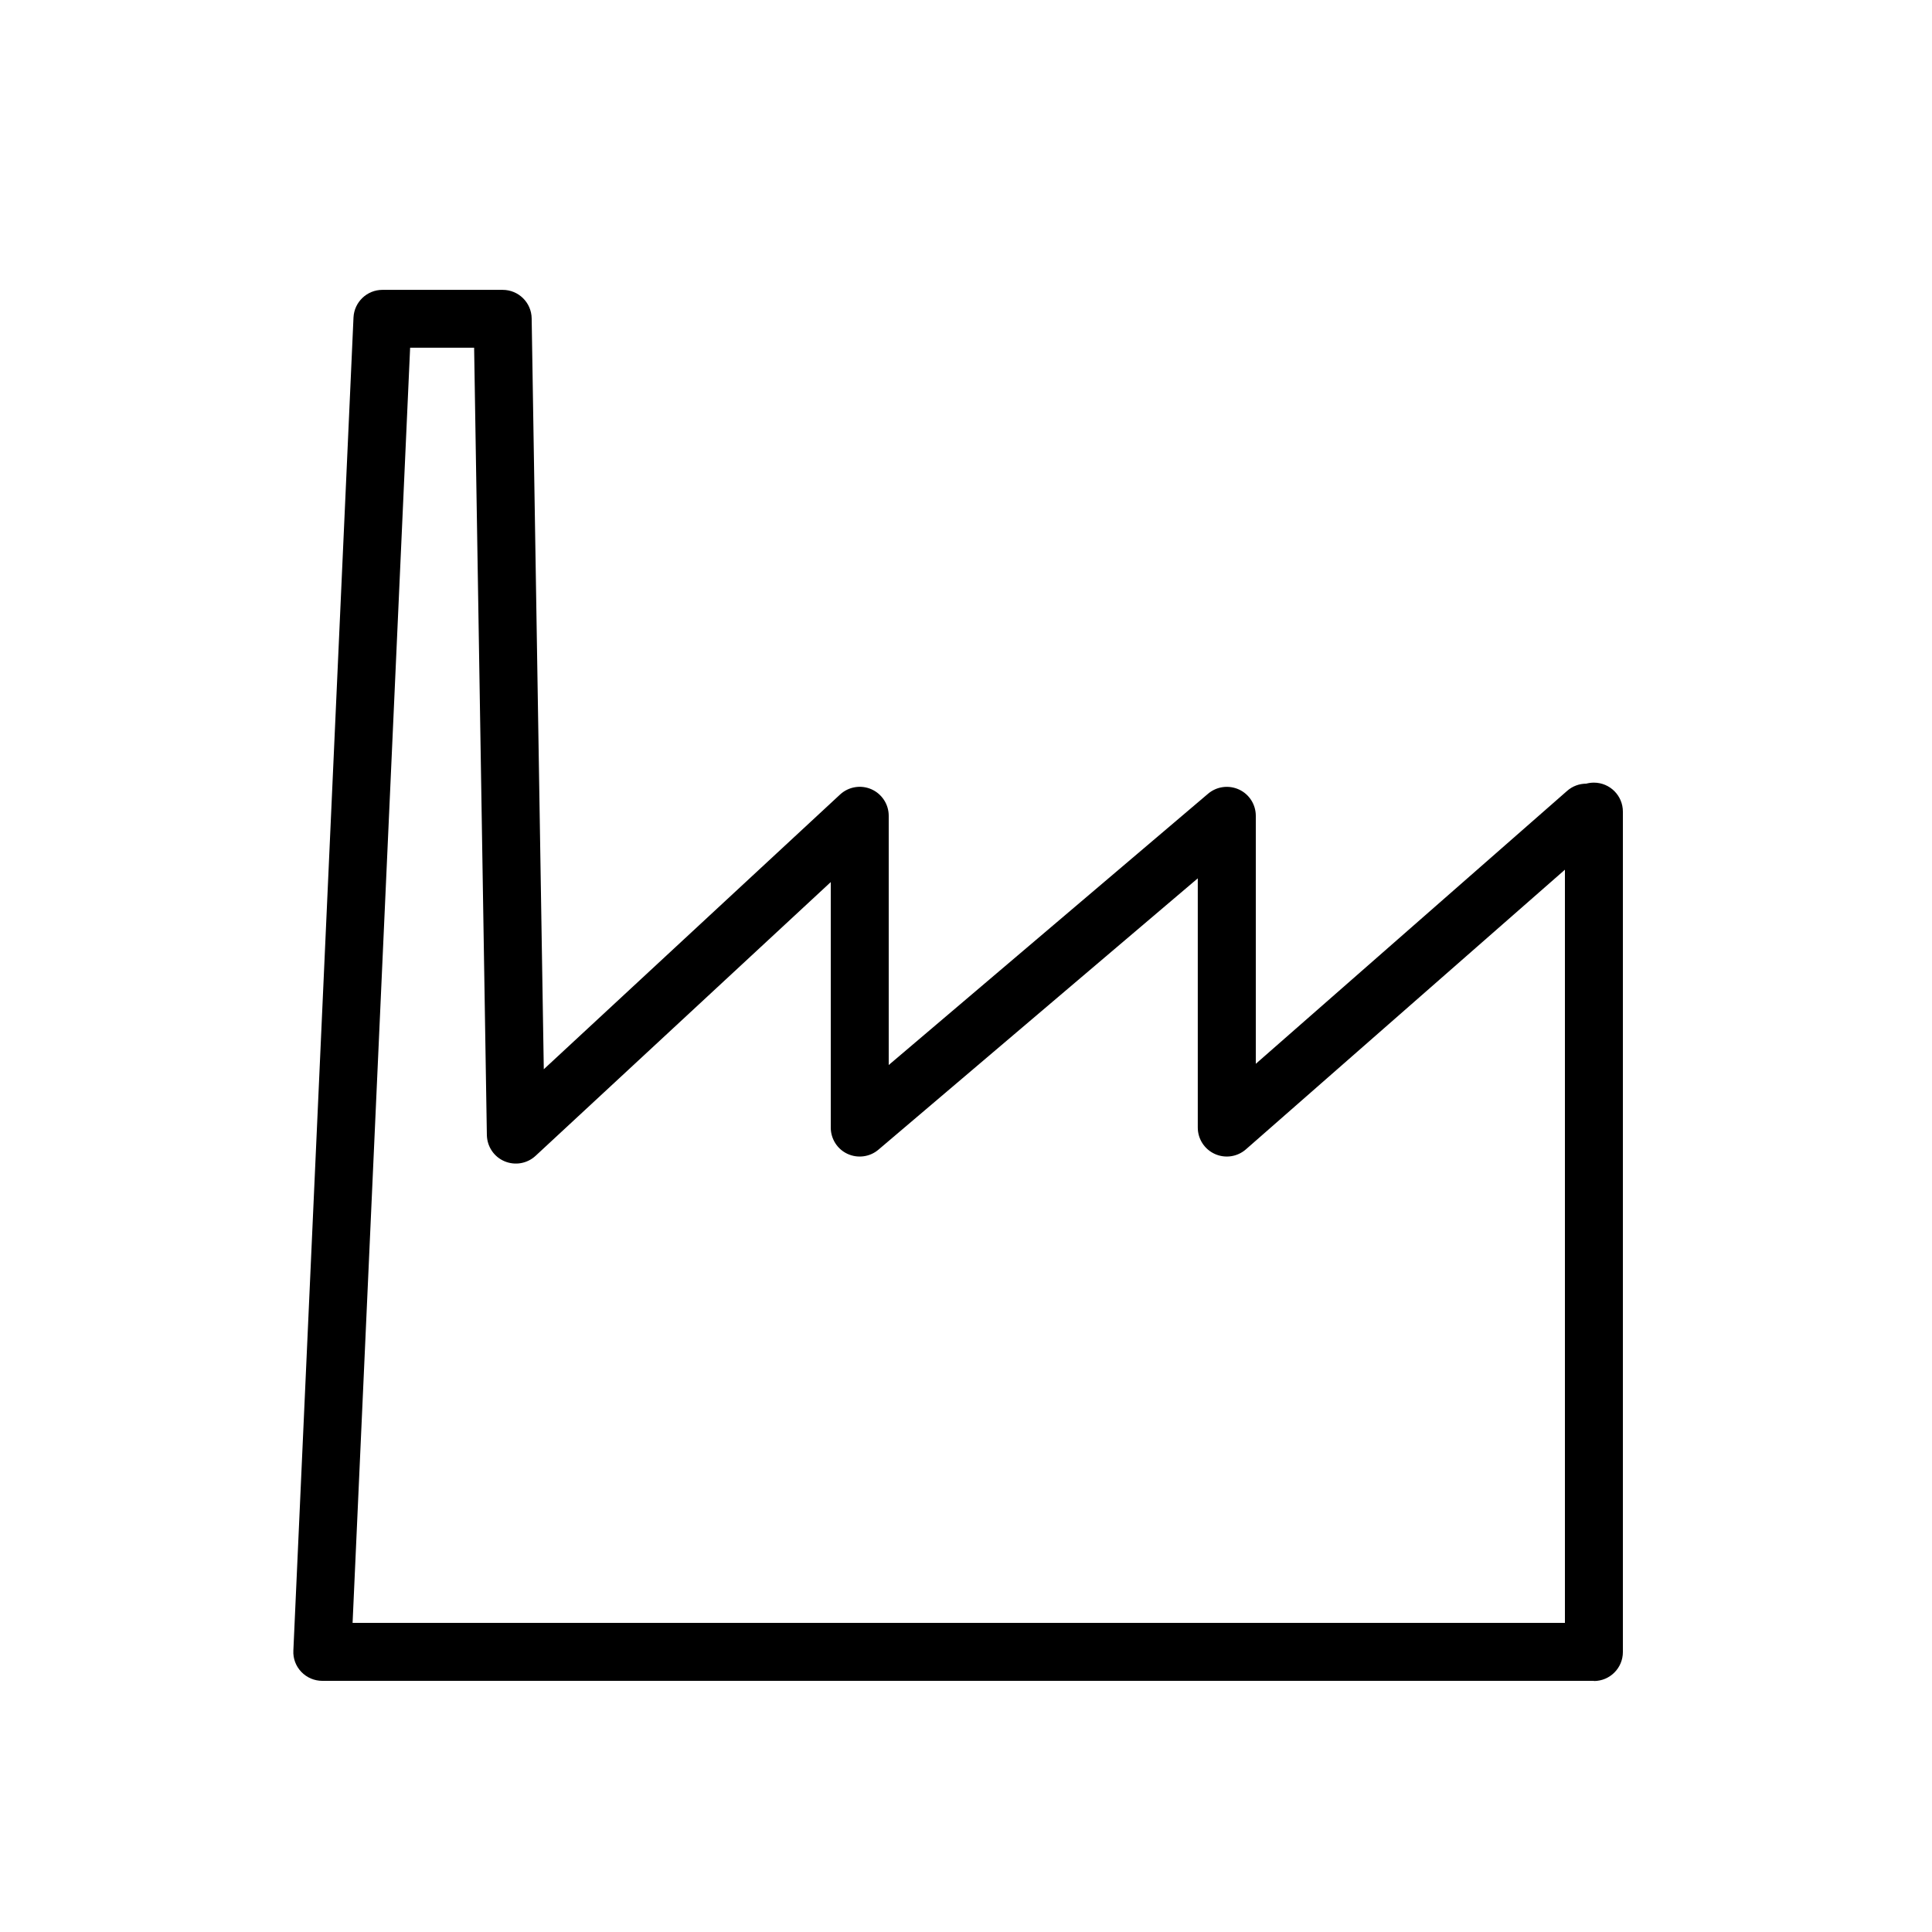 <?xml version="1.0" encoding="utf-8"?>
<!-- Generated by IcoMoon.io -->
<!DOCTYPE svg PUBLIC "-//W3C//DTD SVG 1.1//EN" "http://www.w3.org/Graphics/SVG/1.1/DTD/svg11.dtd">
<svg version="1.1" xmlns="http://www.w3.org/2000/svg" xmlns:xlink="http://www.w3.org/1999/xlink" width="32" height="32" viewBox="0 0 32 32">
<path fill="#000000" d="M26.4 27.84h-21.062c-0.131 0-0.256-0.053-0.347-0.148s-0.139-0.222-0.132-0.353l0.996-22.080c0.012-0.256 0.223-0.458 0.479-0.458h1.992c0.262 0 0.476 0.21 0.48 0.472l0.201 12.437 4.907-4.55c0.14-0.13 0.344-0.164 0.518-0.088s0.288 0.249 0.288 0.44v4.128l5.289-4.493c0.143-0.122 0.343-0.148 0.513-0.070s0.278 0.249 0.278 0.436v4.107l5.157-4.521c0.091-0.080 0.204-0.119 0.315-0.119 0.041-0.011 0.084-0.017 0.128-0.017 0.265 0 0.48 0.215 0.48 0.48v13.92c0 0.265-0.215 0.48-0.48 0.48zM5.84 26.88h20.080v-12.475l-5.284 4.632c-0.142 0.124-0.343 0.154-0.515 0.076s-0.282-0.249-0.282-0.437v-4.128l-5.289 4.494c-0.142 0.121-0.342 0.148-0.512 0.070s-0.278-0.249-0.278-0.436v-4.066l-4.889 4.534c-0.139 0.129-0.34 0.164-0.515 0.090s-0.288-0.244-0.292-0.434l-0.211-13.041h-1.060l-0.953 21.12z"></path>
</svg>
